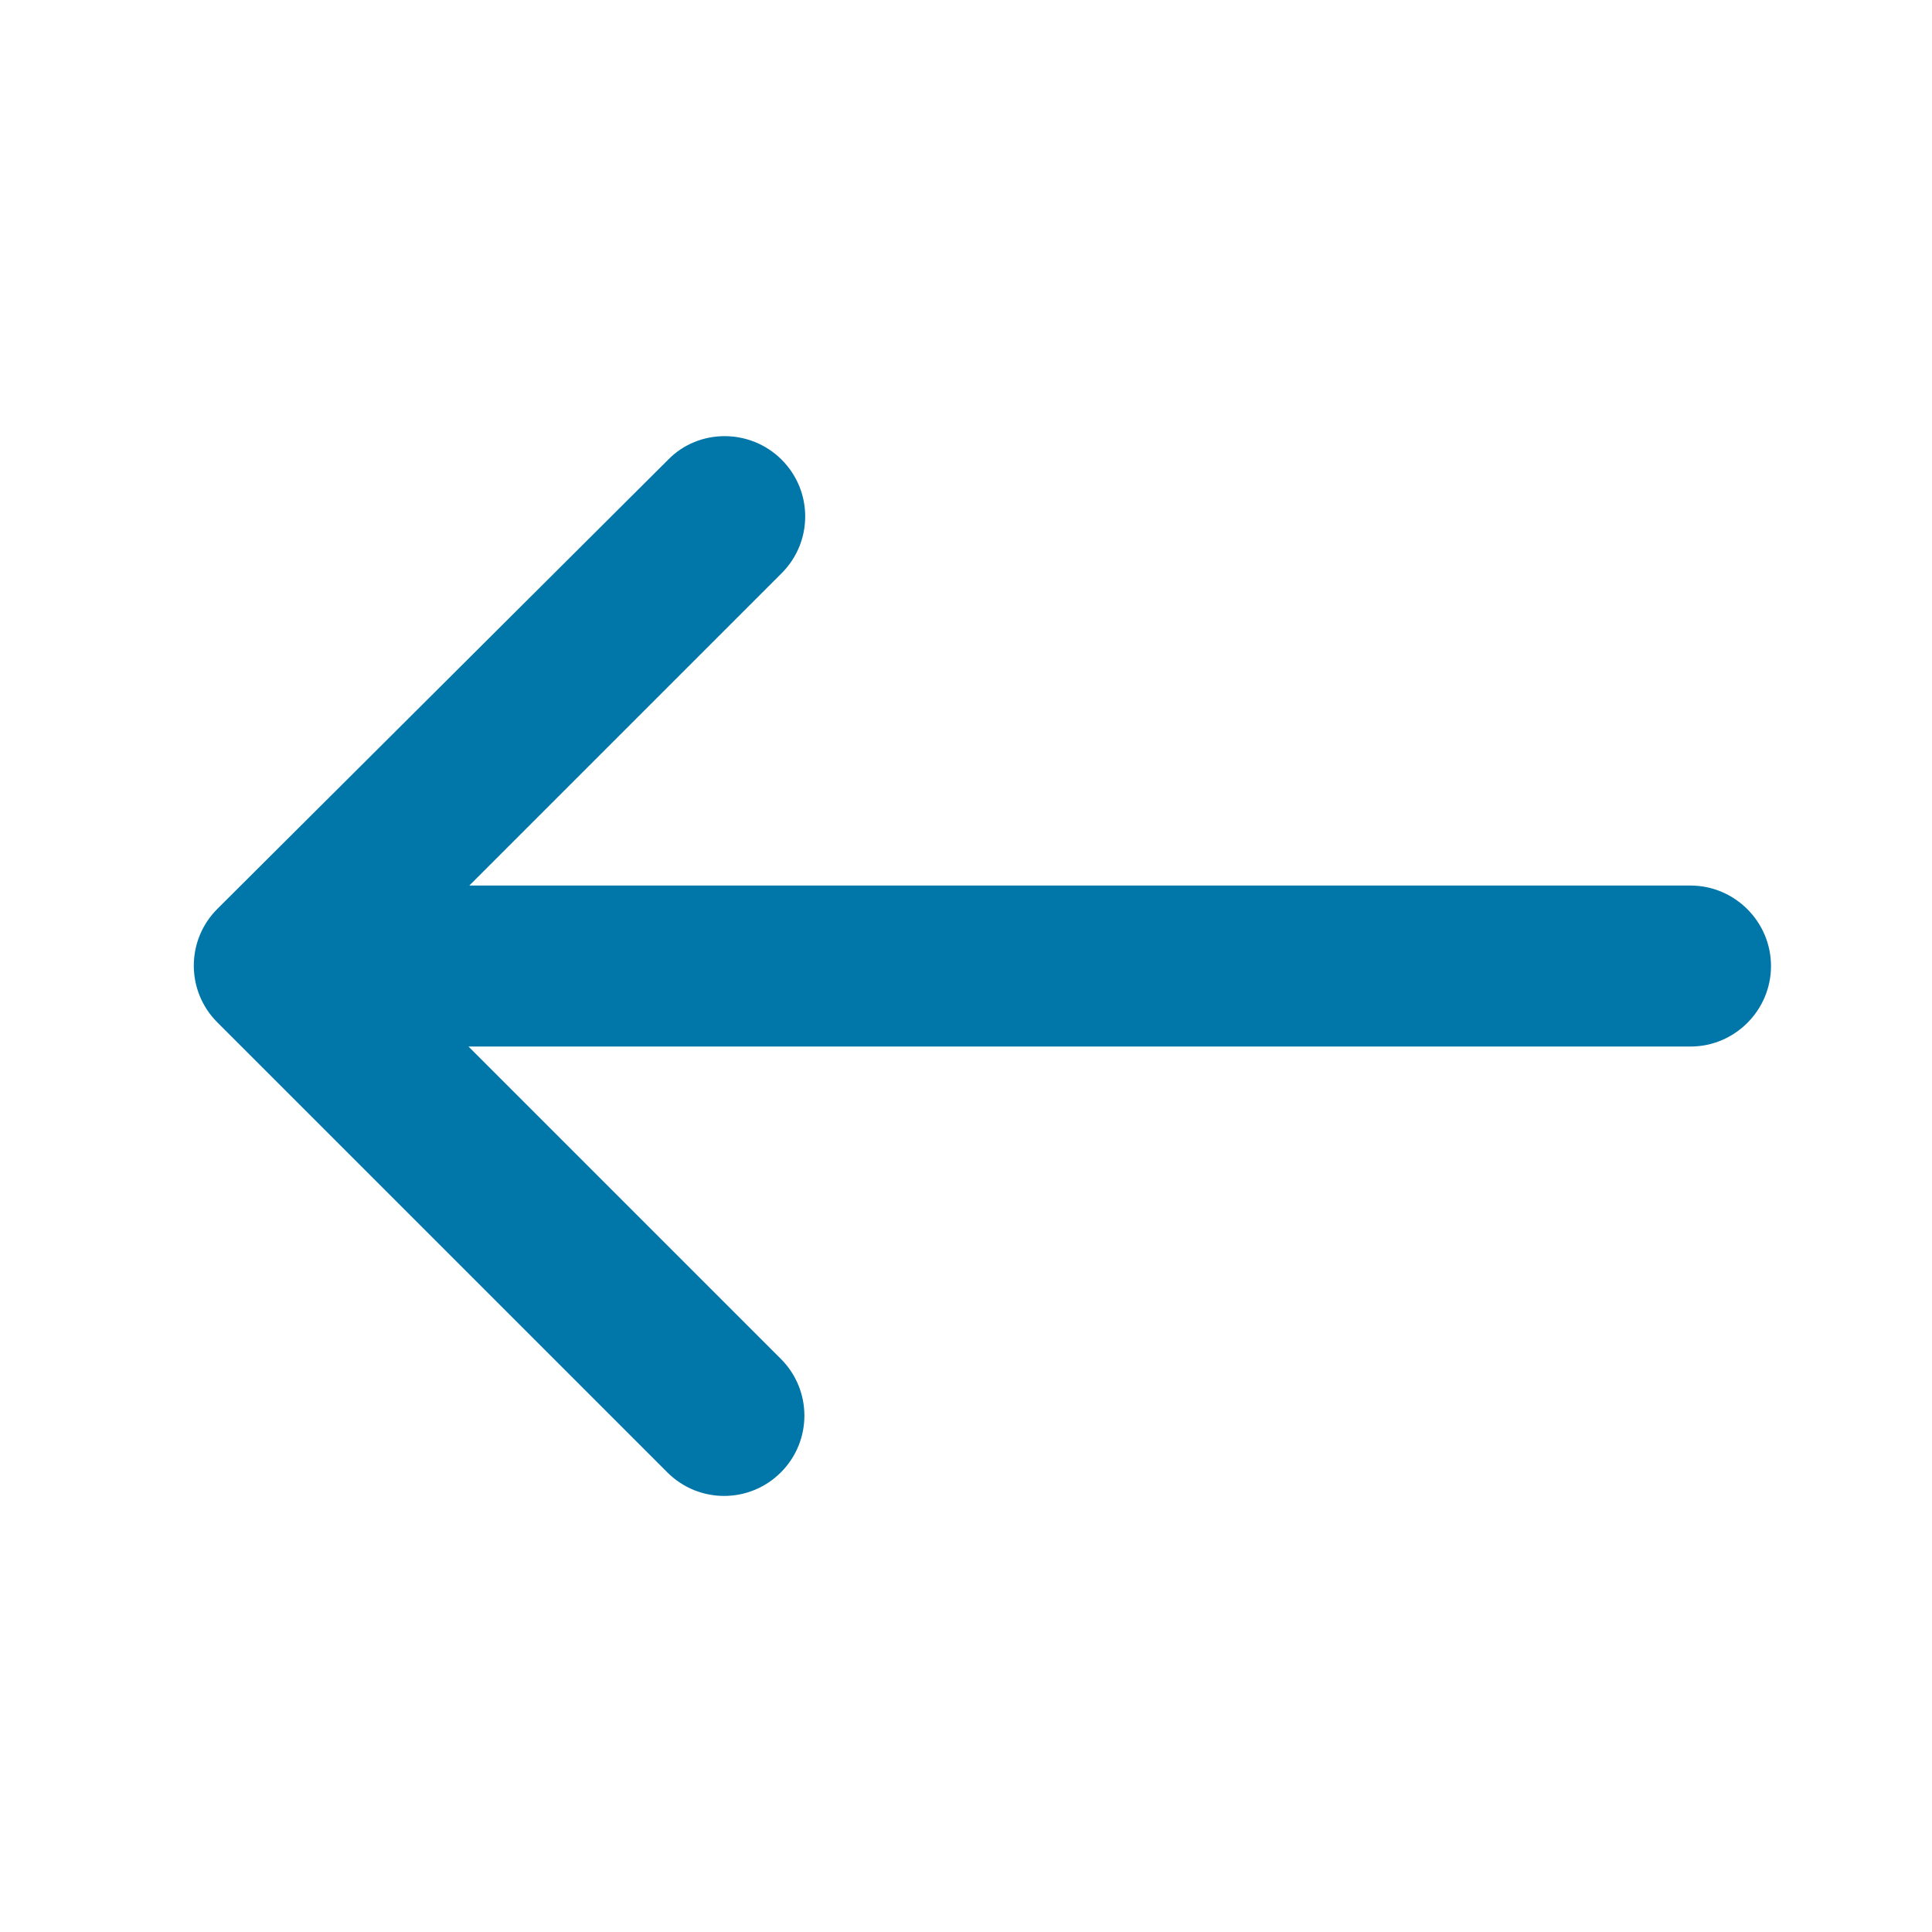 <svg width="48" height="48" viewBox="0 0 48 48" fill="none" xmlns="http://www.w3.org/2000/svg">
<g clip-path="url(#clip0_605_7700)">
<path d="M19.42 11.421C20.2 12.201 20.2 13.461 19.42 14.241L11.66 22.001H42C43.1 22.001 44 22.901 44 24.001C44 25.101 43.1 26.001 42 26.001H11.64L19.4 33.761C20.18 34.541 20.18 35.801 19.4 36.581C18.62 37.361 17.36 37.361 16.58 36.581L5.4 25.401C4.62 24.621 4.62 23.361 5.4 22.581L16.6 11.421C17.36 10.641 18.64 10.641 19.42 11.421Z" fill="#0076A9"/>
</g>
<defs>
<clipPath id="clip0_605_7700">
<rect width="48" height="48" fill="white" transform="matrix(-1 0 0 1 48 0)"/>
</clipPath>
</defs>
</svg>
